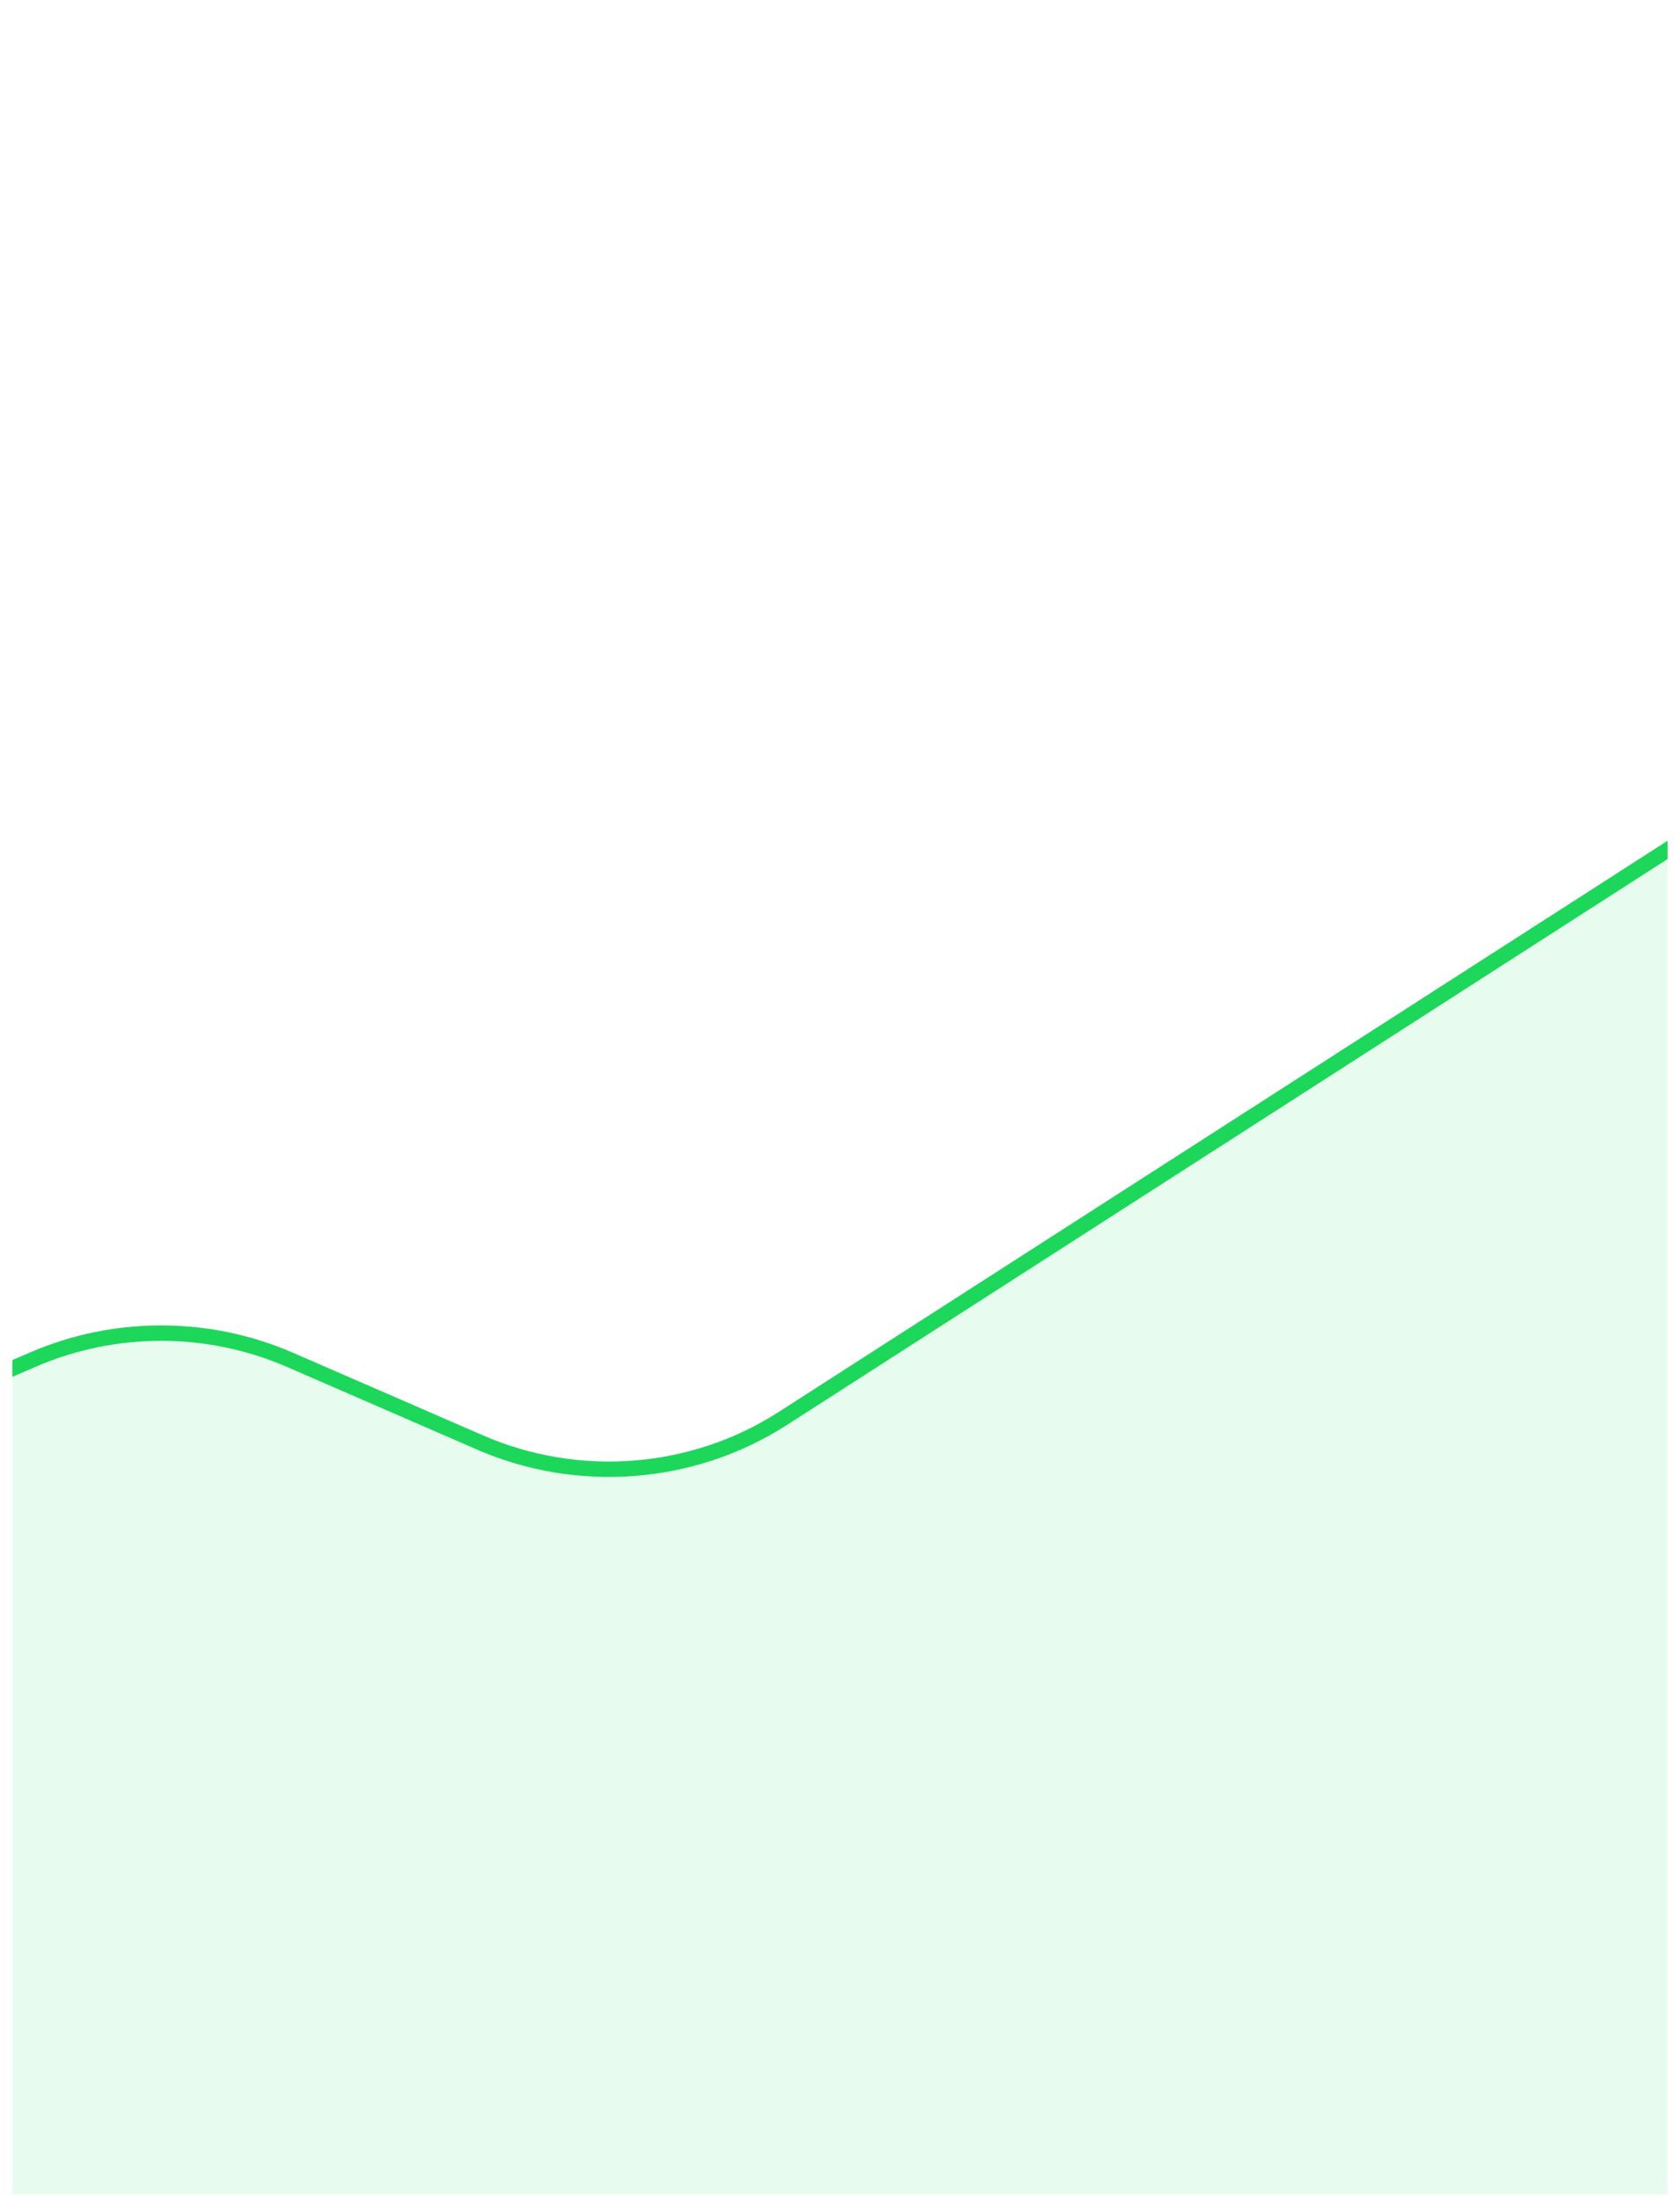 <svg width="68" height="89" viewBox="0 0 68 89" fill="none" xmlns="http://www.w3.org/2000/svg">
<g clip-path="url(#clip0_6530_70427)">
<path d="M1.352 55.041L-65.656 83.902V88.812H198.608V-20.035L147.008 12.505C144.503 14.085 141.501 14.76 138.531 14.411L109.462 10.998C106.455 10.644 103.416 11.341 100.894 12.962L31.683 57.434C28.044 59.772 23.417 60.139 19.433 58.406L11.74 55.06C8.438 53.624 4.66 53.617 1.352 55.041Z" fill="#1DD75B" fill-opacity="0.1"/>
<path d="M-65.656 83.878L1.352 55.018C4.66 53.593 8.438 53.6 11.74 55.037L19.433 58.382C23.417 60.115 28.044 59.748 31.683 57.41L100.894 12.938C103.416 11.318 106.455 10.621 109.462 10.974L138.531 14.388C141.501 14.737 144.503 14.062 147.008 12.482L198.608 -20.059" stroke="#1DD75B" stroke-width="0.624" stroke-linecap="round"/>
</g>
<defs>
<clipPath id="clip0_6530_70427">
<rect width="67" height="89" fill="white" transform="translate(0.5)"/>
</clipPath>
</defs>
</svg>
